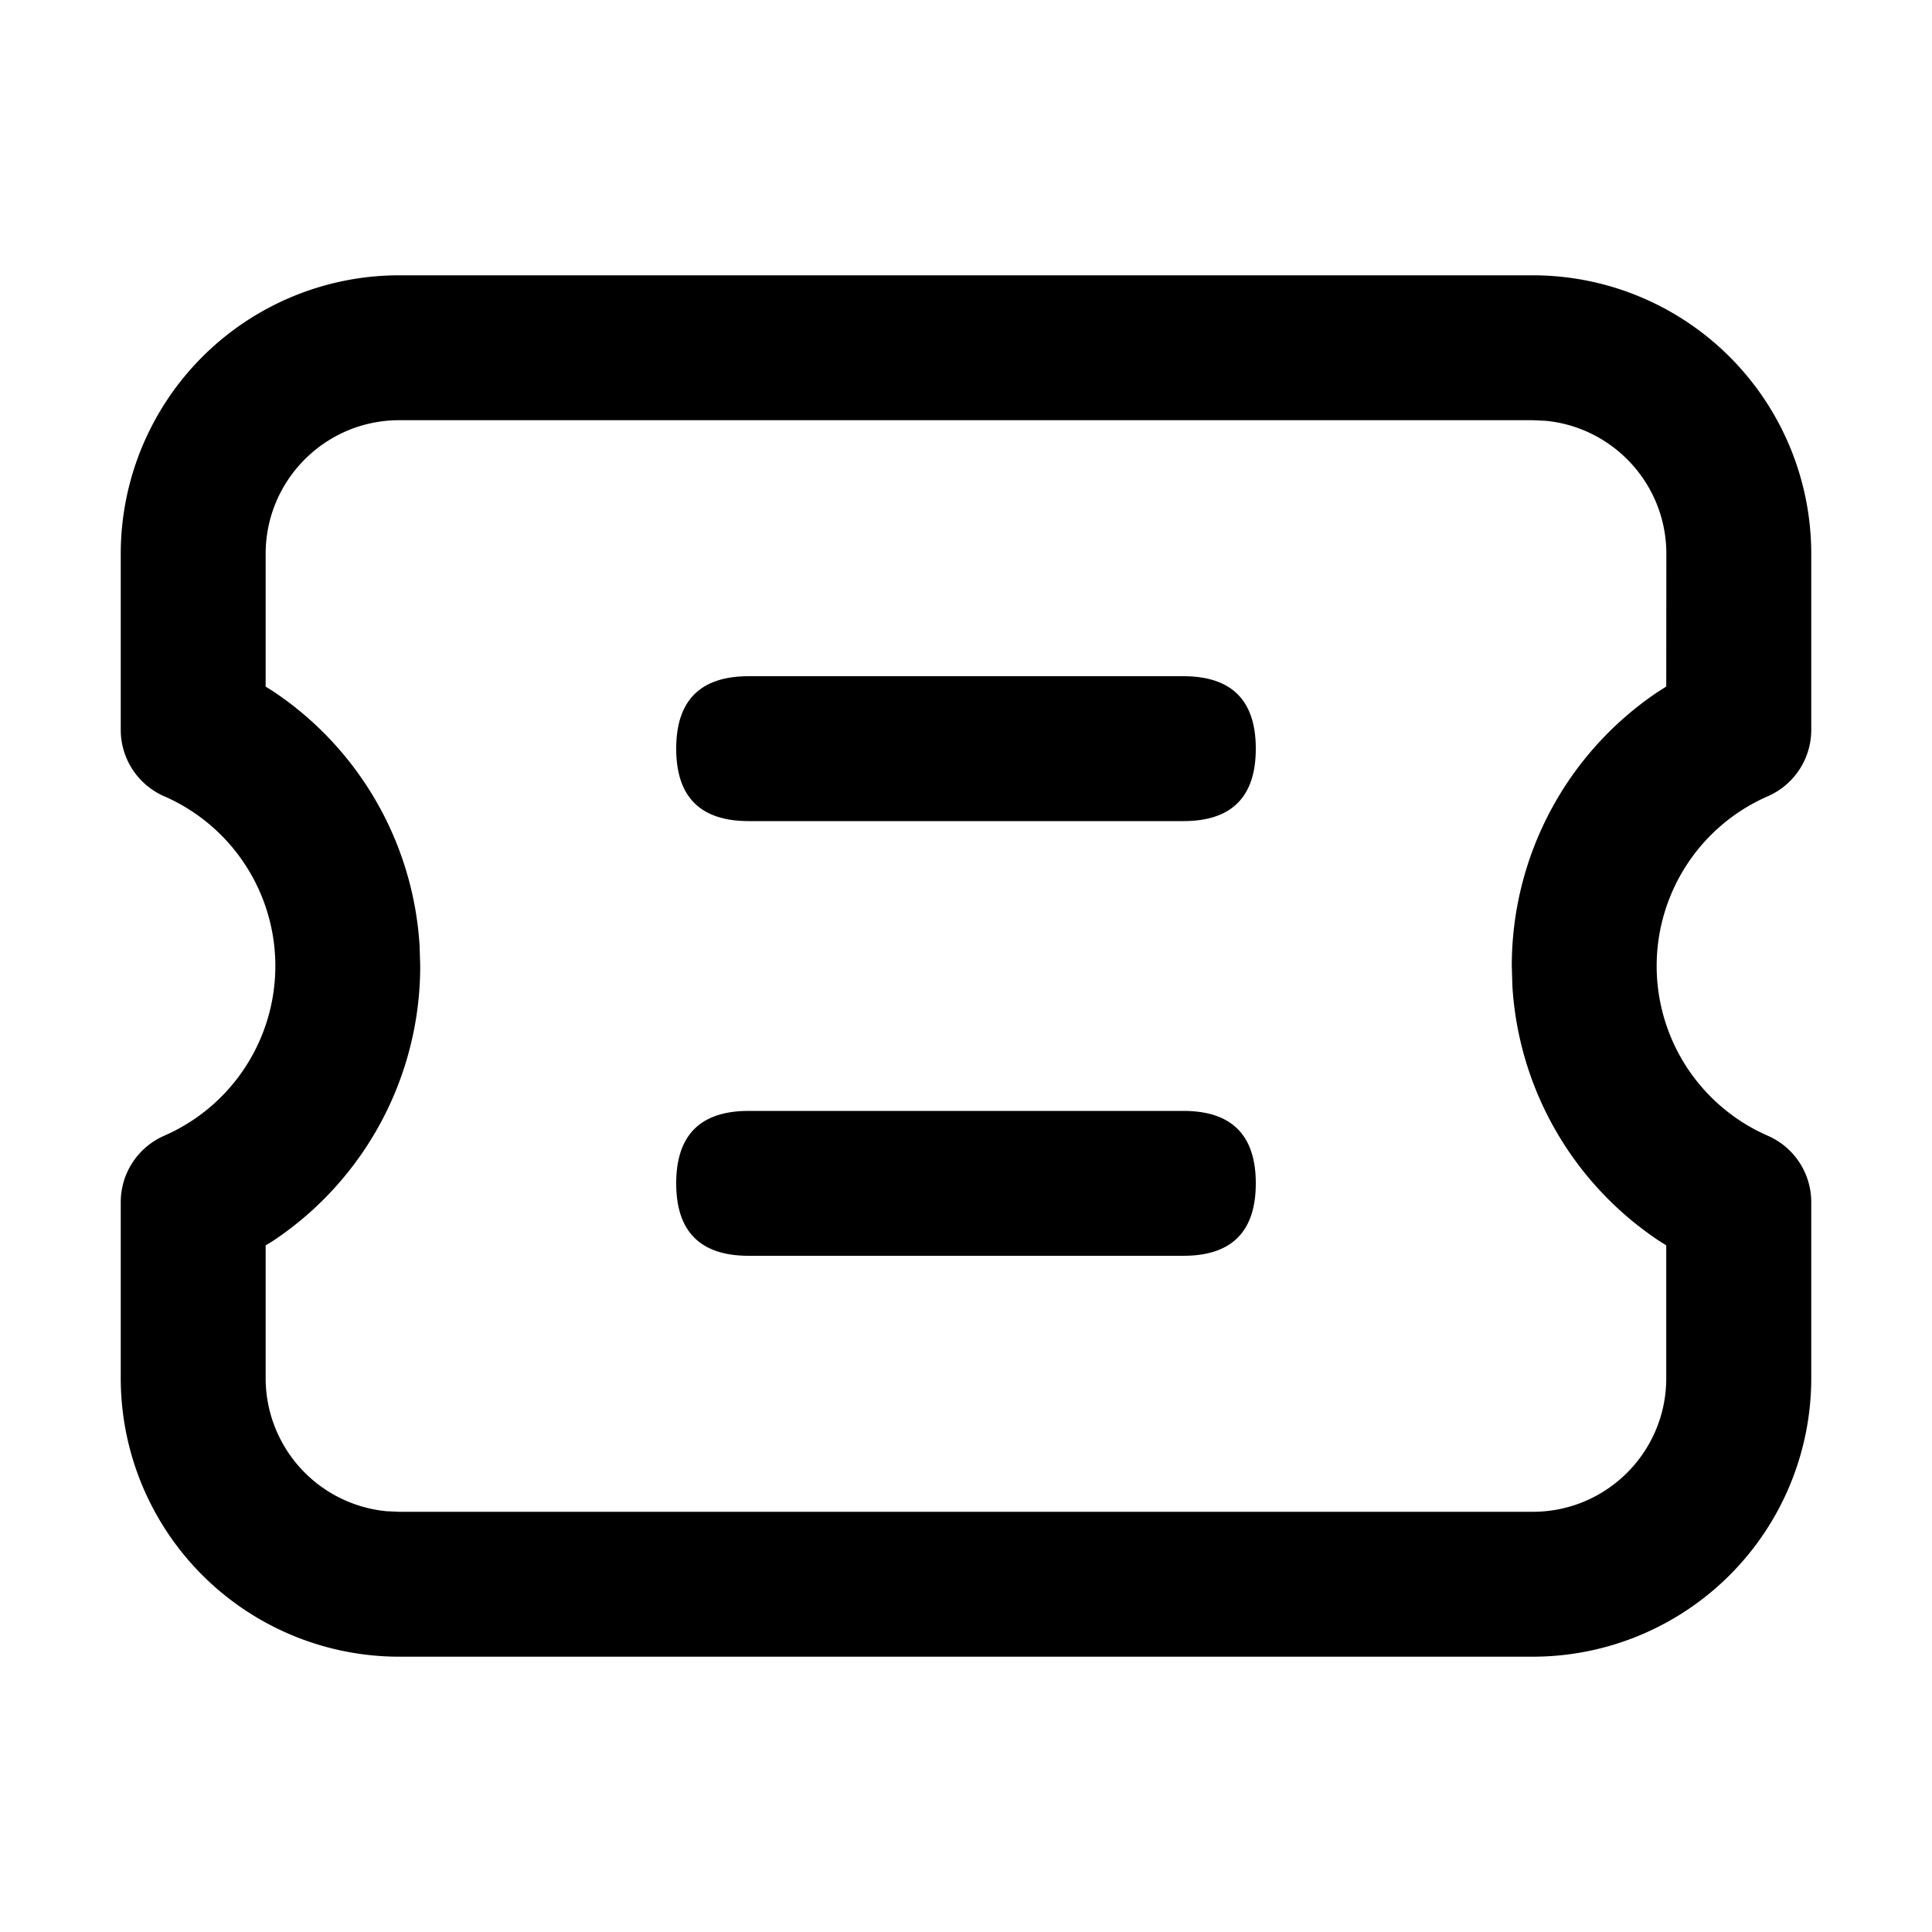 <?xml version="1.0" standalone="no"?><!DOCTYPE svg PUBLIC "-//W3C//DTD SVG 1.1//EN" "http://www.w3.org/Graphics/SVG/1.1/DTD/svg11.dtd"><svg t="1640872875953" class="icon" viewBox="0 0 1024 1024" version="1.1" xmlns="http://www.w3.org/2000/svg" p-id="2581" xmlns:xlink="http://www.w3.org/1999/xlink" width="200" height="200"><defs><style type="text/css"></style></defs><path d="M812.39 145.92H211.61A147.61 147.61 0 0 0 64 293.53v93.338a38.4 38.4 0 0 0 23.04 35.174 98.15 98.15 0 0 1 0 179.917 38.4 38.4 0 0 0-23.04 35.174v93.286a147.61 147.61 0 0 0 147.61 147.661h600.781a147.61 147.61 0 0 0 147.61-147.61v-93.338a38.4 38.4 0 0 0-23.04-35.174 98.15 98.15 0 0 1 0-179.917 38.4 38.4 0 0 0 23.04-35.174V293.581a147.61 147.61 0 0 0-147.61-147.661z m0 76.8l6.81 0.307c35.891 3.43 64 33.69 64 70.502l-0.051 70.349-3.891 2.458A174.899 174.899 0 0 0 801.28 512l0.307 10.445a174.899 174.899 0 0 0 77.67 135.168l3.891 2.458v70.4c0 39.117-31.642 70.81-70.758 70.81H211.61L204.8 800.973a70.861 70.861 0 0 1-64-70.502v-70.4l3.942-2.406A174.899 174.899 0 0 0 222.72 512l-0.307-10.445a174.899 174.899 0 0 0-77.67-135.168l-3.942-2.458V293.53c0-39.117 31.744-70.81 70.81-70.81h600.781z" p-id="2582"></path><path d="M358.4 588.8m38.4 0l230.4 0q38.4 0 38.4 38.4l0 0q0 38.4-38.4 38.4l-230.4 0q-38.4 0-38.4-38.4l0 0q0-38.4 38.4-38.4Z" p-id="2583"></path><path d="M358.4 358.4m38.4 0l230.4 0q38.4 0 38.4 38.4l0 0q0 38.4-38.4 38.4l-230.4 0q-38.4 0-38.4-38.4l0 0q0-38.4 38.4-38.4Z" p-id="2584"></path></svg>